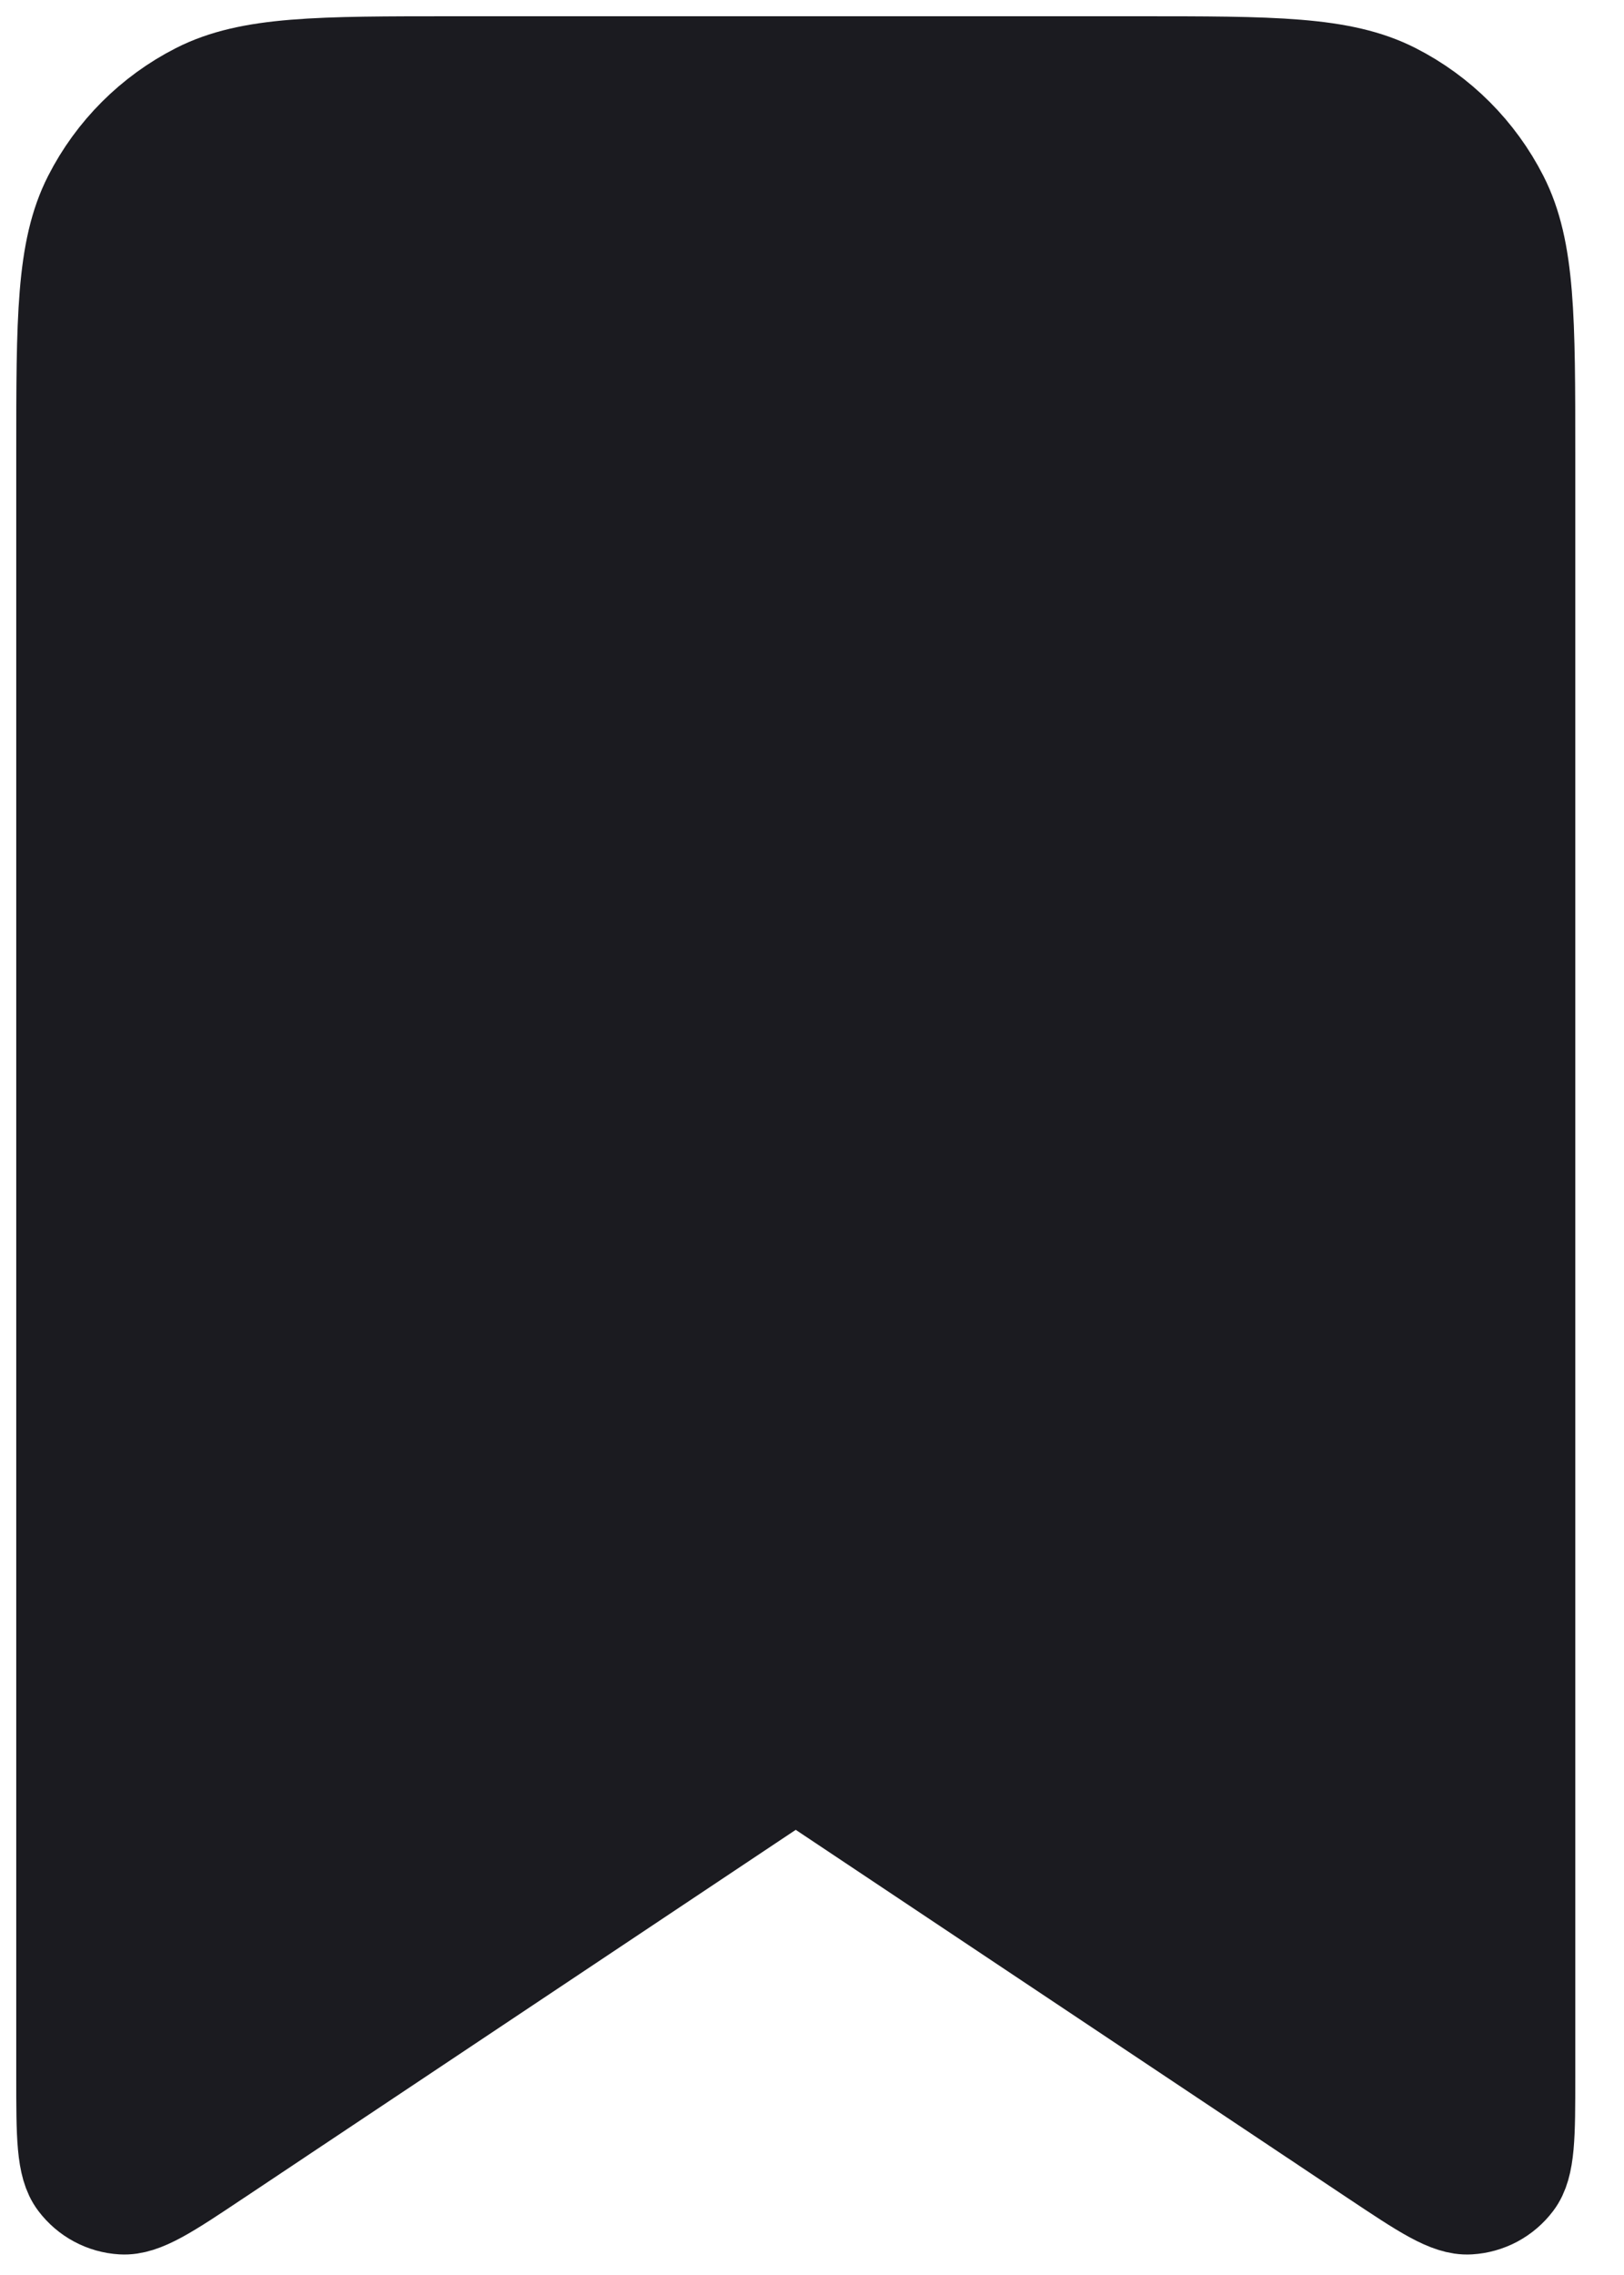 <svg width="25" height="35" viewBox="0 0 25 35" fill="none" xmlns="http://www.w3.org/2000/svg">
<path d="M1 7C1 4.9 1 3.85 1.409 3.047C1.768 2.342 2.342 1.768 3.047 1.409C3.85 1 4.9 1 7 1H17.5C19.6 1 20.65 1 21.453 1.409C22.158 1.768 22.732 2.342 23.091 3.047C23.5 3.85 23.5 4.9 23.5 7V31.947C23.5 32.858 23.5 33.314 23.311 33.563C23.229 33.672 23.124 33.761 23.005 33.825C22.885 33.889 22.753 33.926 22.617 33.934C22.304 33.953 21.925 33.7 21.168 33.196L12.25 27.25L3.333 33.194C2.575 33.7 2.196 33.953 1.881 33.934C1.746 33.926 1.614 33.889 1.495 33.825C1.375 33.761 1.271 33.671 1.189 33.563C1 33.314 1 32.858 1 31.947V7Z" fill="#1B1B20" stroke="#1B1B20" stroke-width="1.5" stroke-linecap="round" stroke-linejoin="round"/>
</svg>
